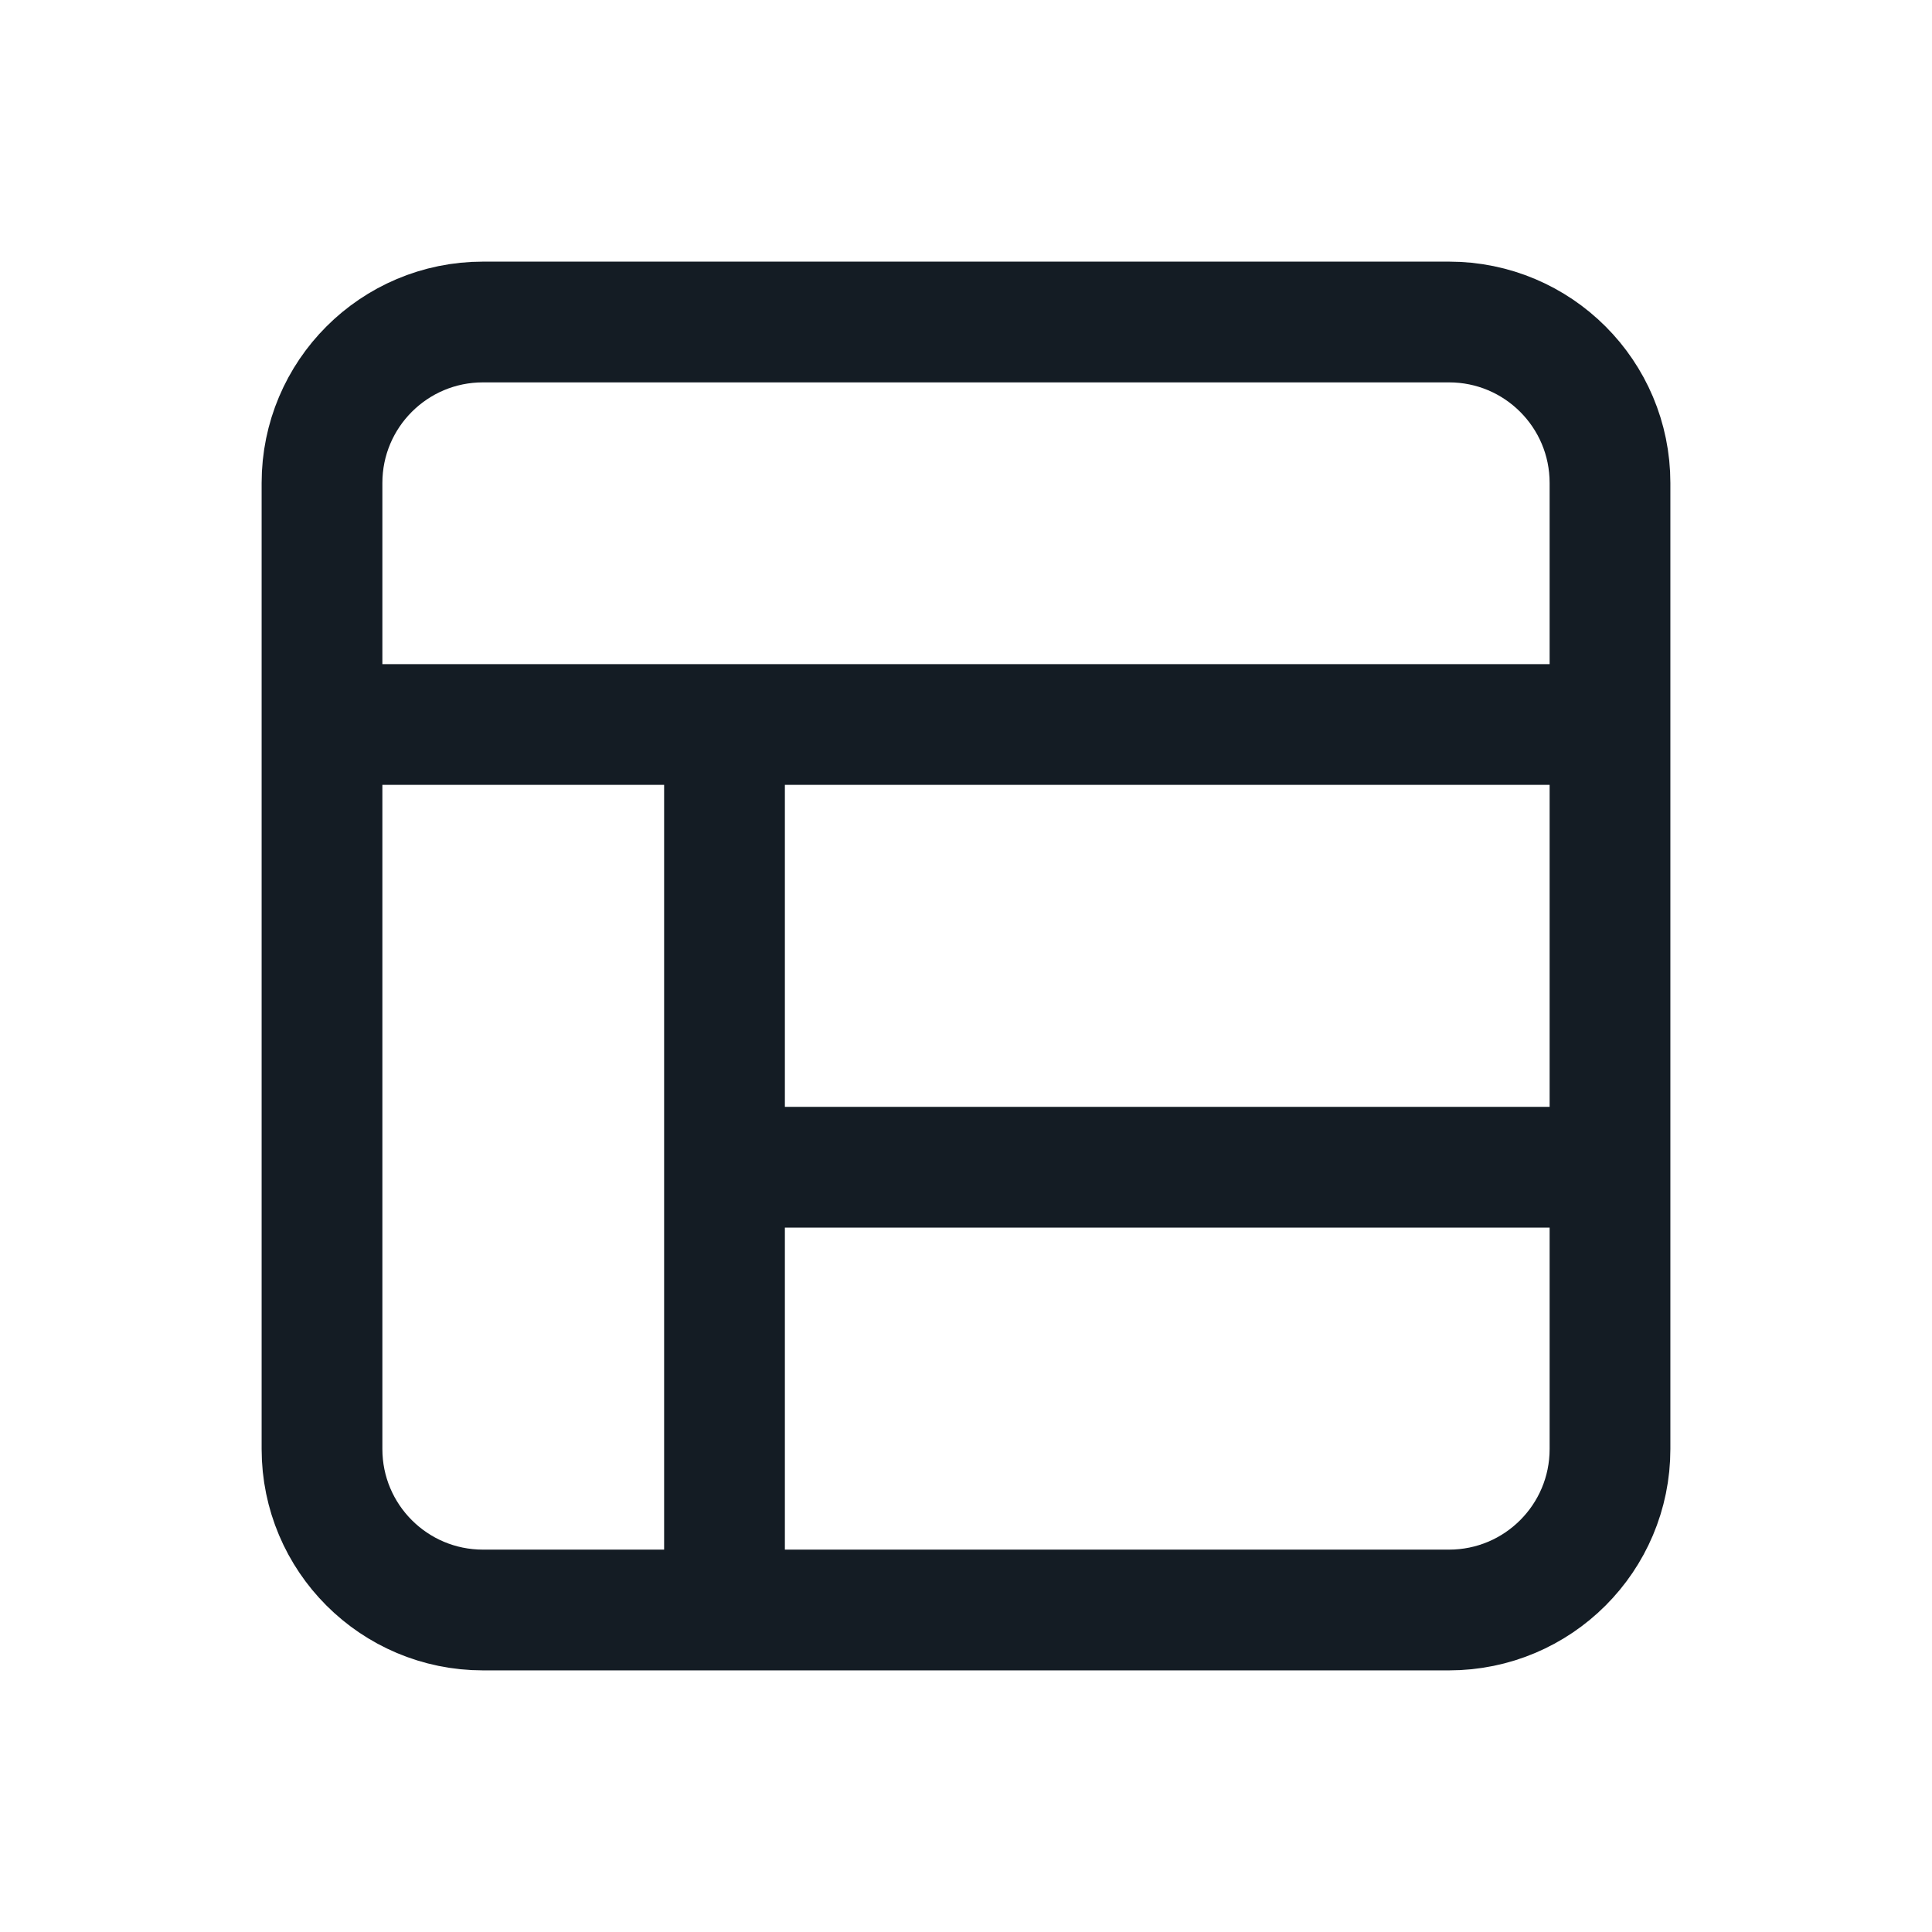<svg width="24" height="24" viewBox="0 0 24 24" fill="none" xmlns="http://www.w3.org/2000/svg">
<path d="M4 9V18C4 19.105 4.895 20 6 20H9M4 9V6C4 4.895 4.895 4 6 4H18C19.105 4 20 4.895 20 6V9M4 9H9M20 9H9M20 9V14.5M9 9V14.5M9 20H18C19.105 20 20 19.105 20 18V14.5M9 20V14.5M9 14.5H20" stroke="#141C24" stroke-width="1.5" stroke-linecap="round" stroke-linejoin="round"/>
</svg>
